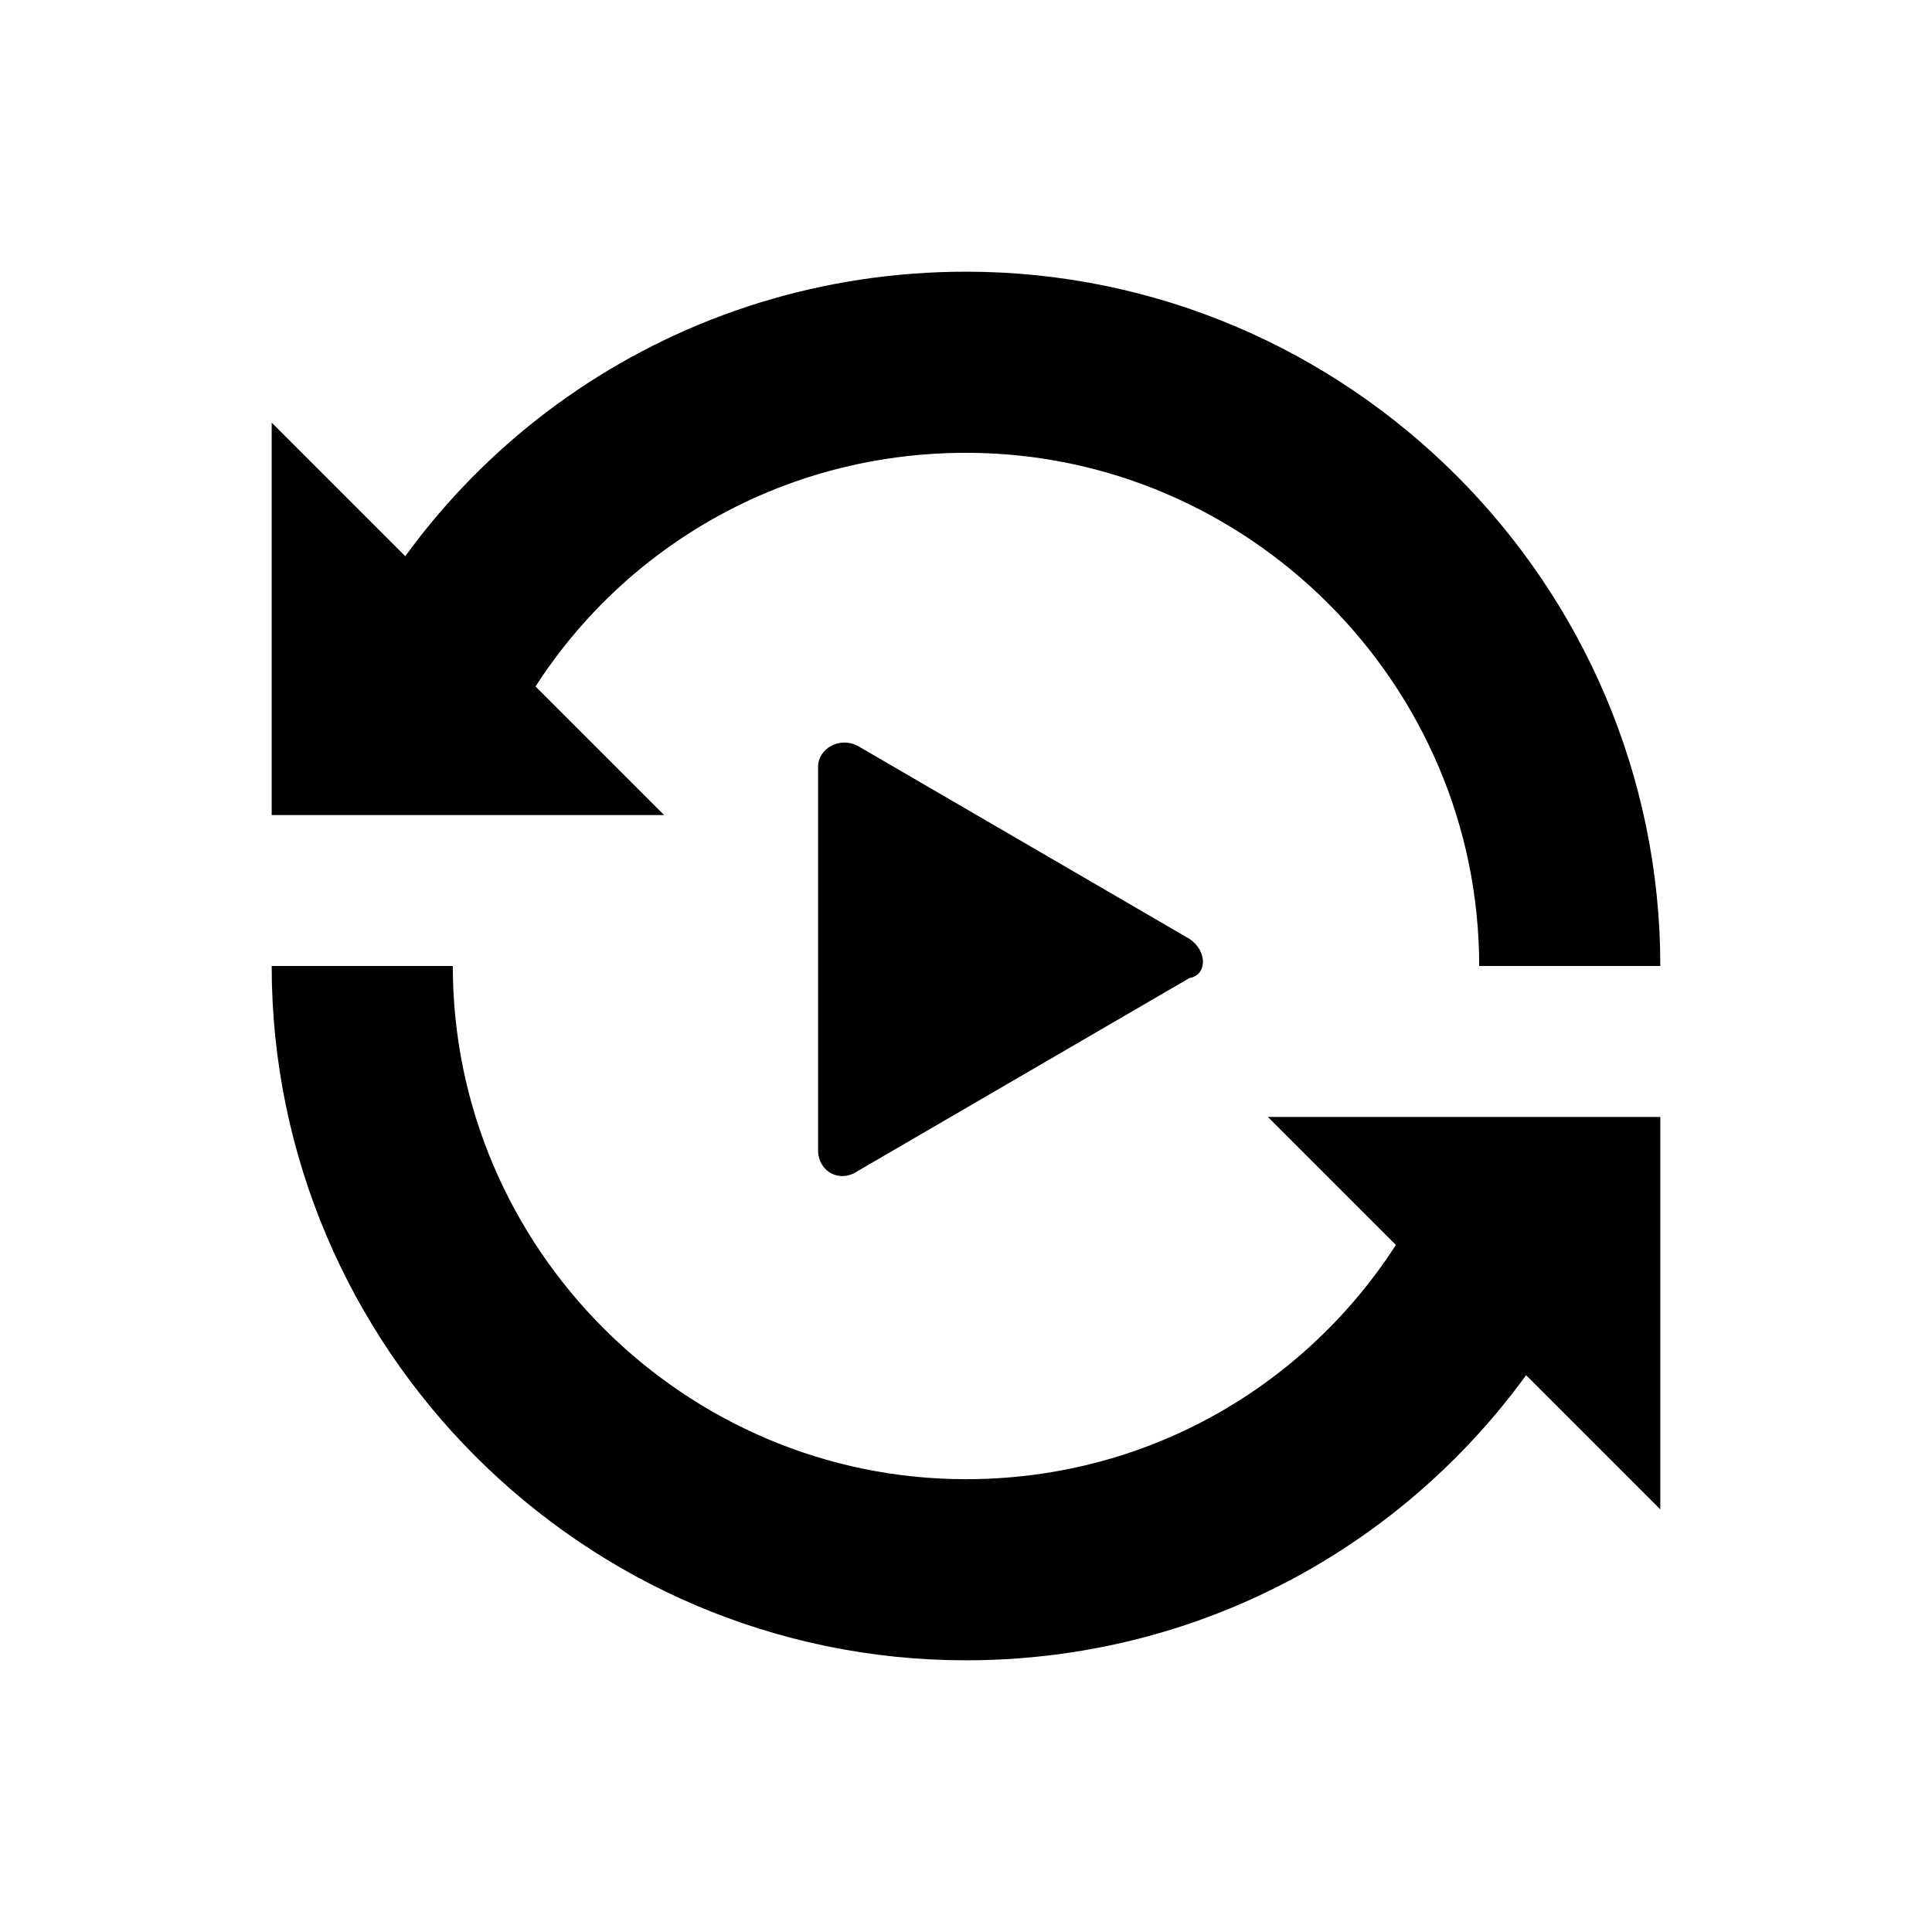 <svg viewBox="0 0 64 64" xmlns="http://www.w3.org/2000/svg">
  <path d="M12,32c0,11,9,20,20,20c8.2,0,15.2-4.9,18.3-12" fill="none" stroke="currentColor" stroke-width="6"/>
  <path d="M13.6,24.2C16.6,17,23.7,12,32,12c11,0,20,9,20,20" fill="none" stroke="currentColor" stroke-width="6"/>
  <polygon points="55,50 55,37 42,37" fill="currentColor"/>
  <polygon points="9,14 9,27 22,27" fill="currentColor"/>
  <path d="M39.4,31.1l-11-6.4c-0.6-0.3-1.3,0.1-1.3,0.7v12.7c0,0.7,0.7,1.1,1.3,0.7l11-6.4C40,32.3,40,31.5,39.4,31.1z" fill="currentColor"/>
</svg>
